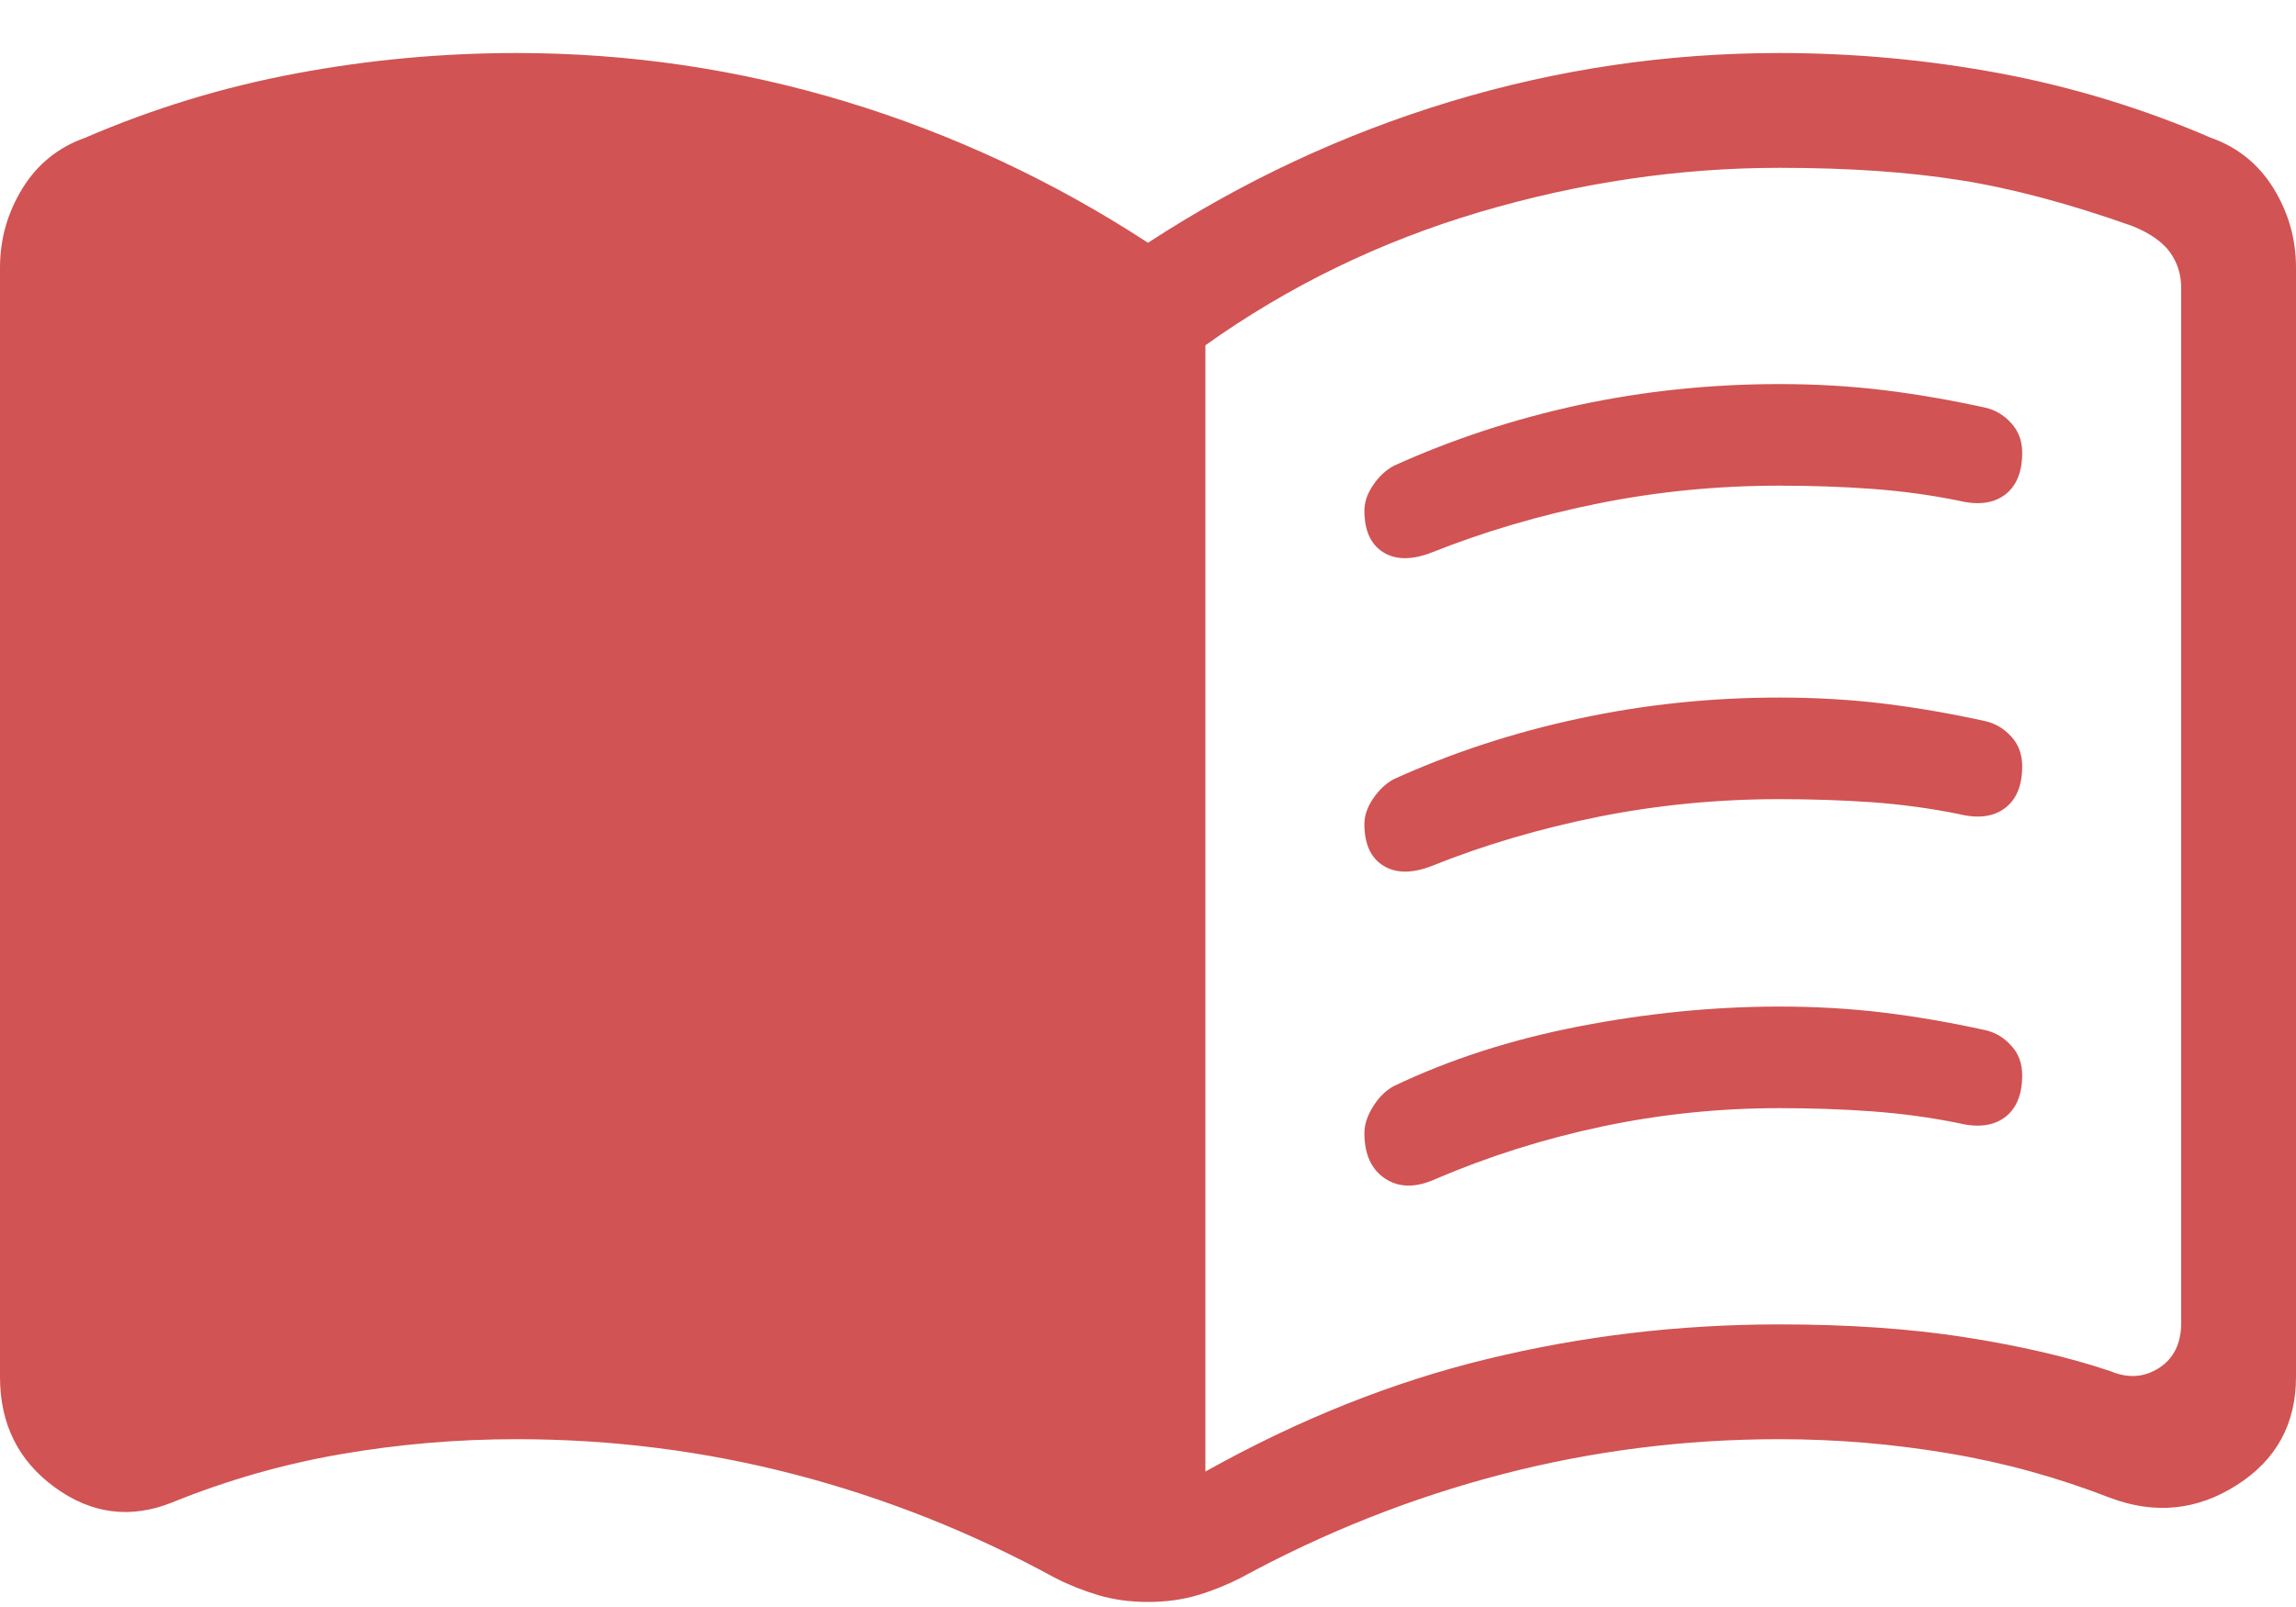 <svg width="20" height="14" viewBox="0 0 20 14" fill="none" xmlns="http://www.w3.org/2000/svg">
<path d="M10.5 12.82C11.31 12.367 12.128 12.04 12.953 11.84C13.778 11.639 14.627 11.538 15.5 11.538C16.1 11.538 16.639 11.575 17.118 11.65C17.597 11.725 18.02 11.823 18.385 11.946C18.538 12.01 18.679 12 18.808 11.917C18.936 11.834 19 11.702 19 11.523V2.508C19 2.393 18.968 2.29 18.904 2.2C18.84 2.11 18.731 2.033 18.577 1.97C18.027 1.775 17.527 1.641 17.076 1.57C16.625 1.498 16.1 1.462 15.5 1.462C14.627 1.462 13.756 1.591 12.887 1.848C12.018 2.106 11.222 2.493 10.5 3.008V12.82ZM10 13.956C9.843 13.956 9.699 13.936 9.568 13.897C9.437 13.858 9.311 13.808 9.192 13.747C8.465 13.35 7.709 13.05 6.922 12.845C6.134 12.64 5.327 12.538 4.5 12.538C3.98 12.538 3.469 12.582 2.966 12.669C2.464 12.756 1.975 12.896 1.5 13.089C1.137 13.234 0.797 13.19 0.478 12.958C0.159 12.726 0 12.405 0 11.996V2.331C0 2.084 0.065 1.854 0.195 1.642C0.325 1.431 0.507 1.283 0.742 1.2C1.333 0.945 1.945 0.758 2.578 0.64C3.211 0.521 3.851 0.462 4.5 0.462C5.48 0.462 6.435 0.603 7.366 0.885C8.297 1.167 9.175 1.577 10 2.115C10.825 1.577 11.703 1.167 12.634 0.885C13.565 0.603 14.521 0.462 15.5 0.462C16.149 0.462 16.789 0.521 17.422 0.639C18.055 0.758 18.667 0.945 19.258 1.2C19.493 1.283 19.675 1.431 19.805 1.642C19.935 1.854 20 2.084 20 2.331V11.996C20 12.405 19.828 12.719 19.484 12.938C19.139 13.158 18.773 13.195 18.384 13.05C17.921 12.87 17.449 12.74 16.966 12.66C16.483 12.579 15.995 12.538 15.5 12.538C14.673 12.538 13.866 12.64 13.079 12.845C12.292 13.05 11.535 13.35 10.808 13.746C10.688 13.807 10.563 13.858 10.432 13.897C10.301 13.936 10.157 13.956 10 13.956ZM11.885 4.448C11.885 4.375 11.91 4.301 11.961 4.226C12.012 4.151 12.072 4.095 12.141 4.058C12.65 3.827 13.187 3.651 13.754 3.528C14.321 3.407 14.903 3.346 15.5 3.346C15.82 3.346 16.123 3.364 16.41 3.399C16.697 3.434 16.992 3.485 17.296 3.552C17.382 3.572 17.457 3.617 17.52 3.687C17.583 3.756 17.615 3.841 17.615 3.944C17.615 4.112 17.565 4.234 17.465 4.31C17.365 4.385 17.231 4.403 17.063 4.362C16.817 4.312 16.565 4.278 16.307 4.259C16.048 4.24 15.779 4.231 15.5 4.231C14.964 4.231 14.44 4.282 13.927 4.385C13.414 4.488 12.928 4.631 12.467 4.815C12.296 4.88 12.156 4.879 12.047 4.81C11.939 4.741 11.885 4.62 11.885 4.448ZM11.885 9.871C11.885 9.798 11.91 9.72 11.961 9.639C12.012 9.558 12.072 9.499 12.141 9.462C12.624 9.231 13.161 9.057 13.754 8.942C14.346 8.827 14.928 8.769 15.5 8.769C15.82 8.769 16.123 8.787 16.41 8.822C16.697 8.857 16.992 8.908 17.296 8.975C17.382 8.995 17.457 9.04 17.52 9.11C17.583 9.179 17.615 9.264 17.615 9.367C17.615 9.535 17.565 9.657 17.465 9.733C17.365 9.808 17.231 9.826 17.063 9.785C16.817 9.735 16.565 9.701 16.307 9.682C16.048 9.663 15.779 9.654 15.5 9.654C14.977 9.654 14.462 9.707 13.956 9.814C13.449 9.921 12.966 10.074 12.506 10.271C12.334 10.349 12.187 10.348 12.066 10.268C11.945 10.188 11.885 10.056 11.885 9.871ZM11.885 7.179C11.885 7.106 11.91 7.032 11.961 6.957C12.012 6.882 12.072 6.825 12.141 6.788C12.65 6.557 13.187 6.381 13.754 6.26C14.321 6.138 14.903 6.077 15.5 6.077C15.82 6.077 16.123 6.095 16.41 6.13C16.697 6.165 16.992 6.216 17.296 6.283C17.382 6.303 17.457 6.348 17.52 6.417C17.583 6.486 17.615 6.572 17.615 6.675C17.615 6.843 17.565 6.965 17.465 7.04C17.365 7.116 17.231 7.133 17.063 7.092C16.817 7.042 16.565 7.008 16.307 6.989C16.048 6.971 15.779 6.962 15.5 6.962C14.964 6.962 14.44 7.013 13.927 7.115C13.414 7.218 12.927 7.361 12.467 7.546C12.296 7.611 12.156 7.609 12.047 7.54C11.939 7.471 11.885 7.351 11.885 7.179Z" fill="#D15353"/>
</svg>
